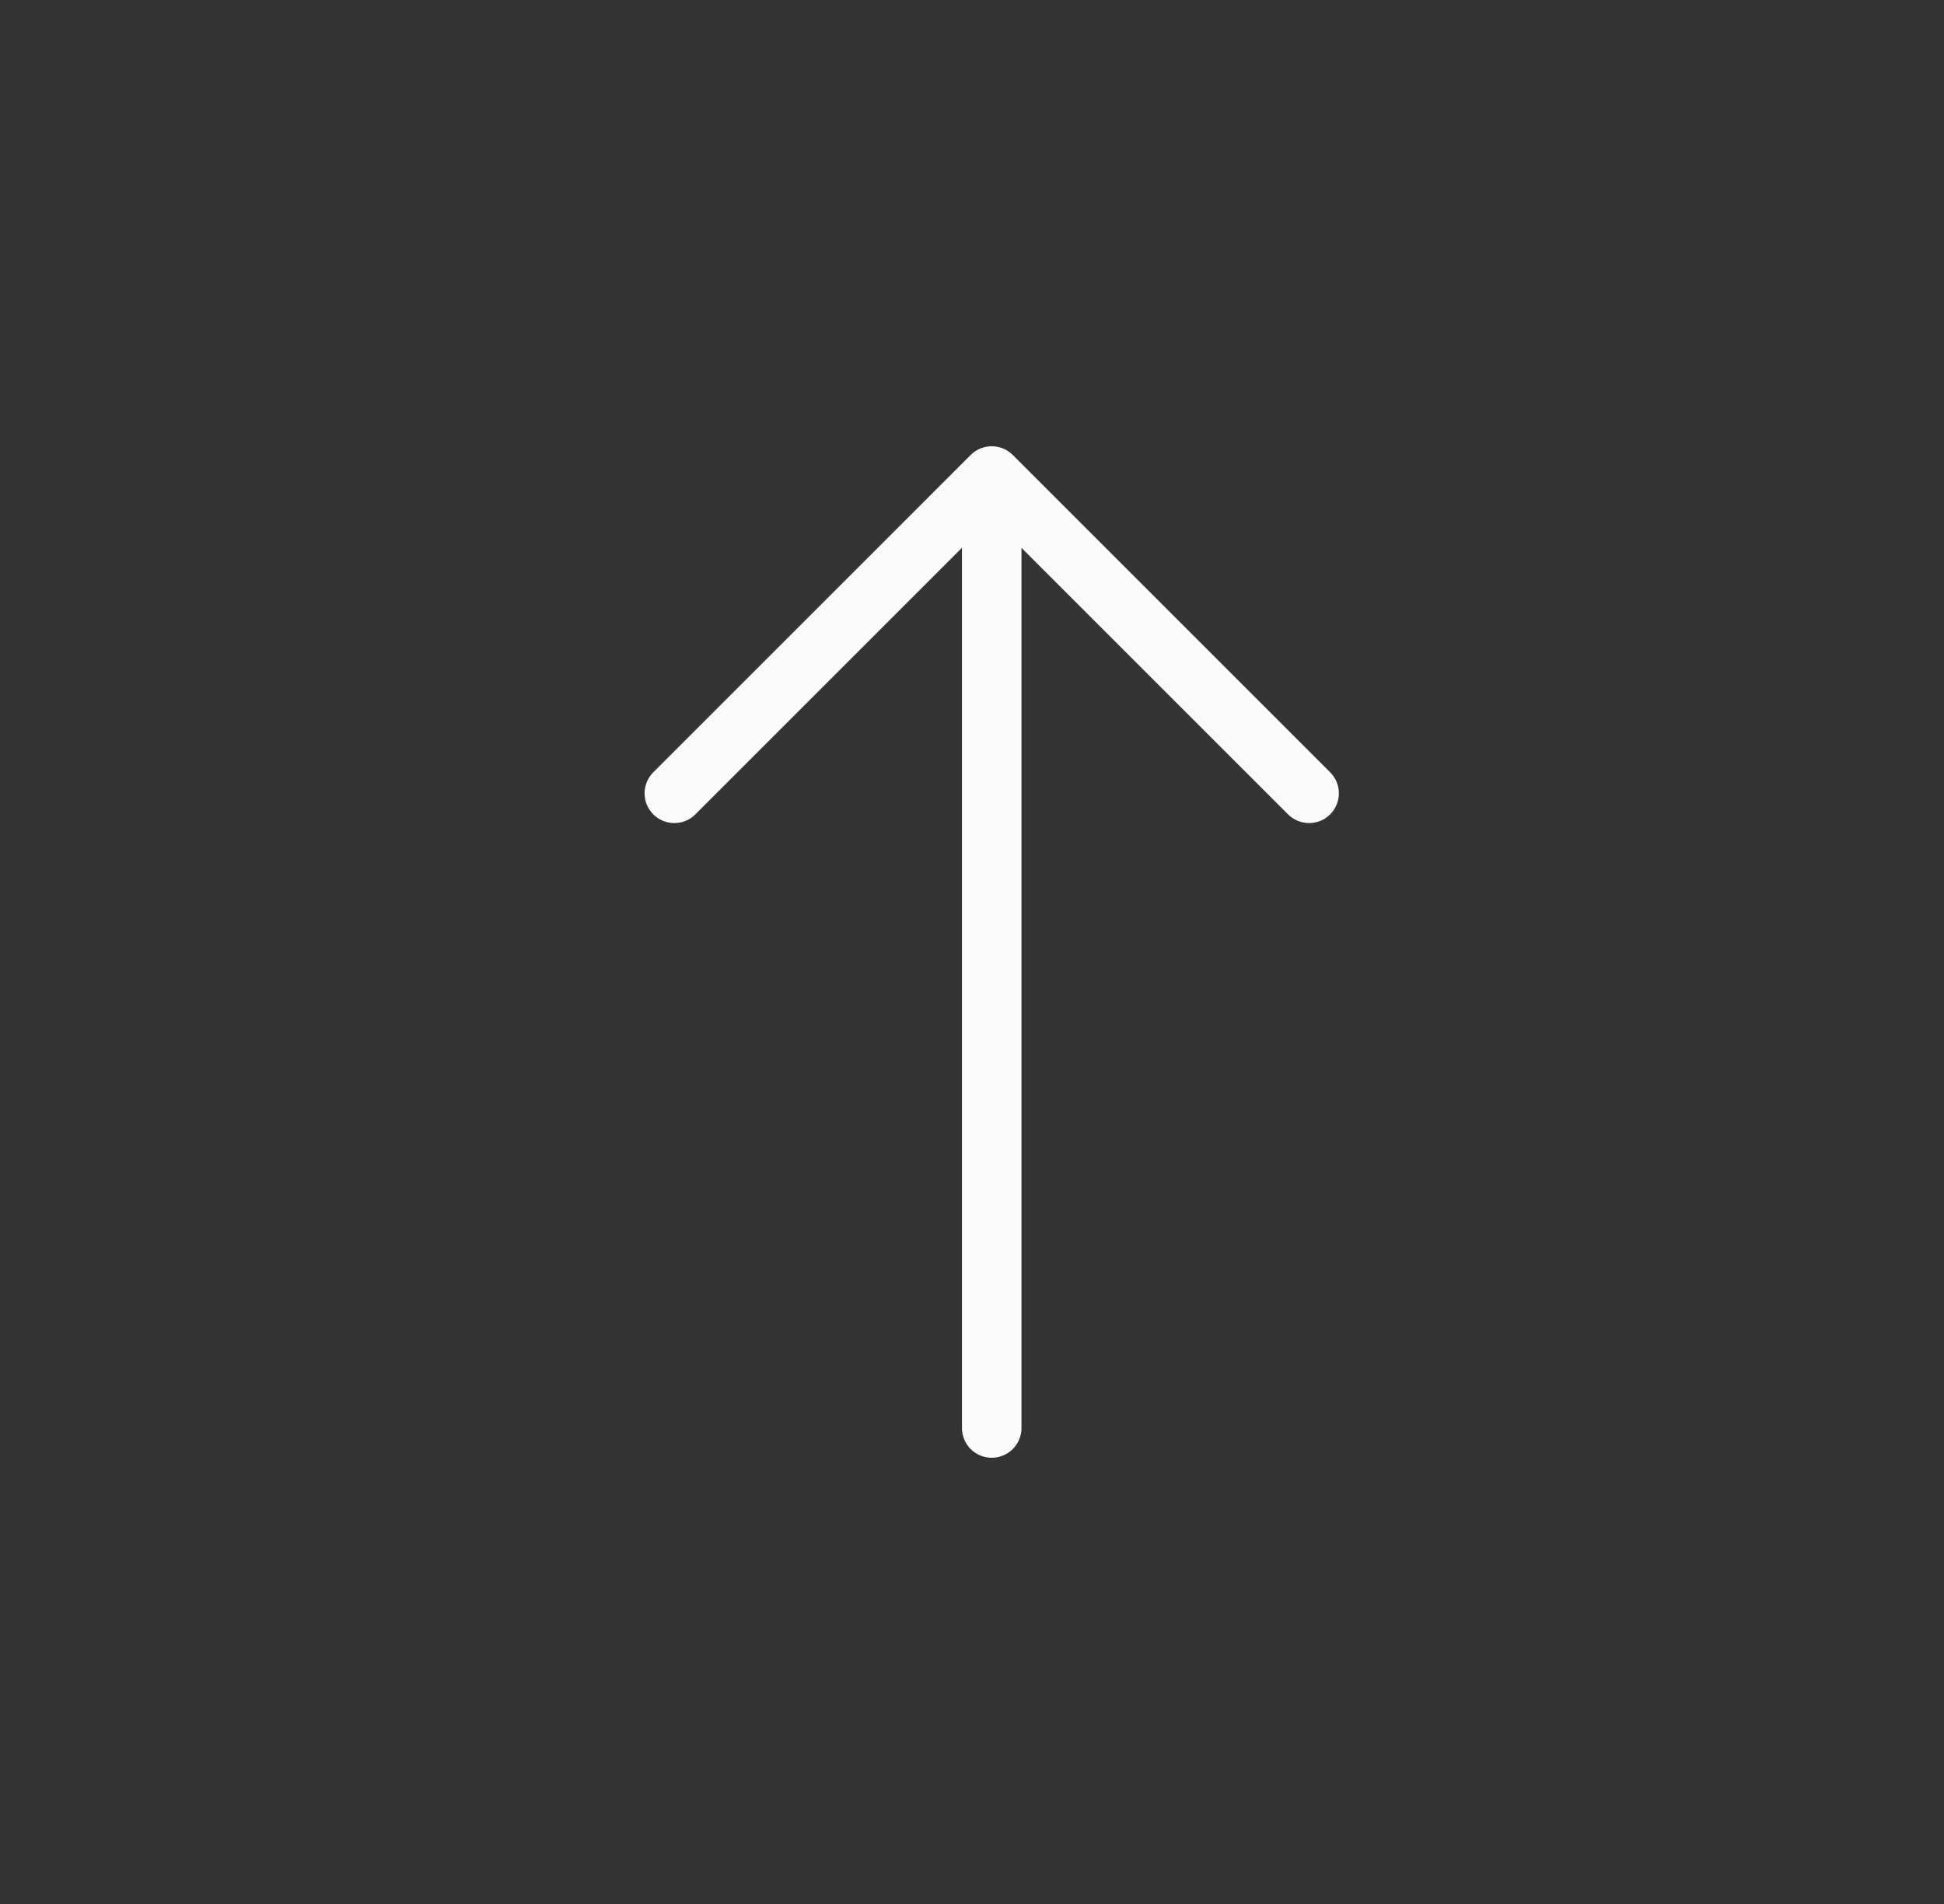 <svg width="49" height="48" viewBox="0 0 49 48" fill="none" xmlns="http://www.w3.org/2000/svg">
<rect x="0" y="0" width="49" height="48" fill="#333333" stroke="none"/>
<path d="M32.997 20L24.997 12M24.997 12L16.997 20M24.997 12L24.997 36" stroke="#FAFAFA" stroke-width="1.5" stroke-linecap="round" stroke-linejoin="round"/>
</svg>
